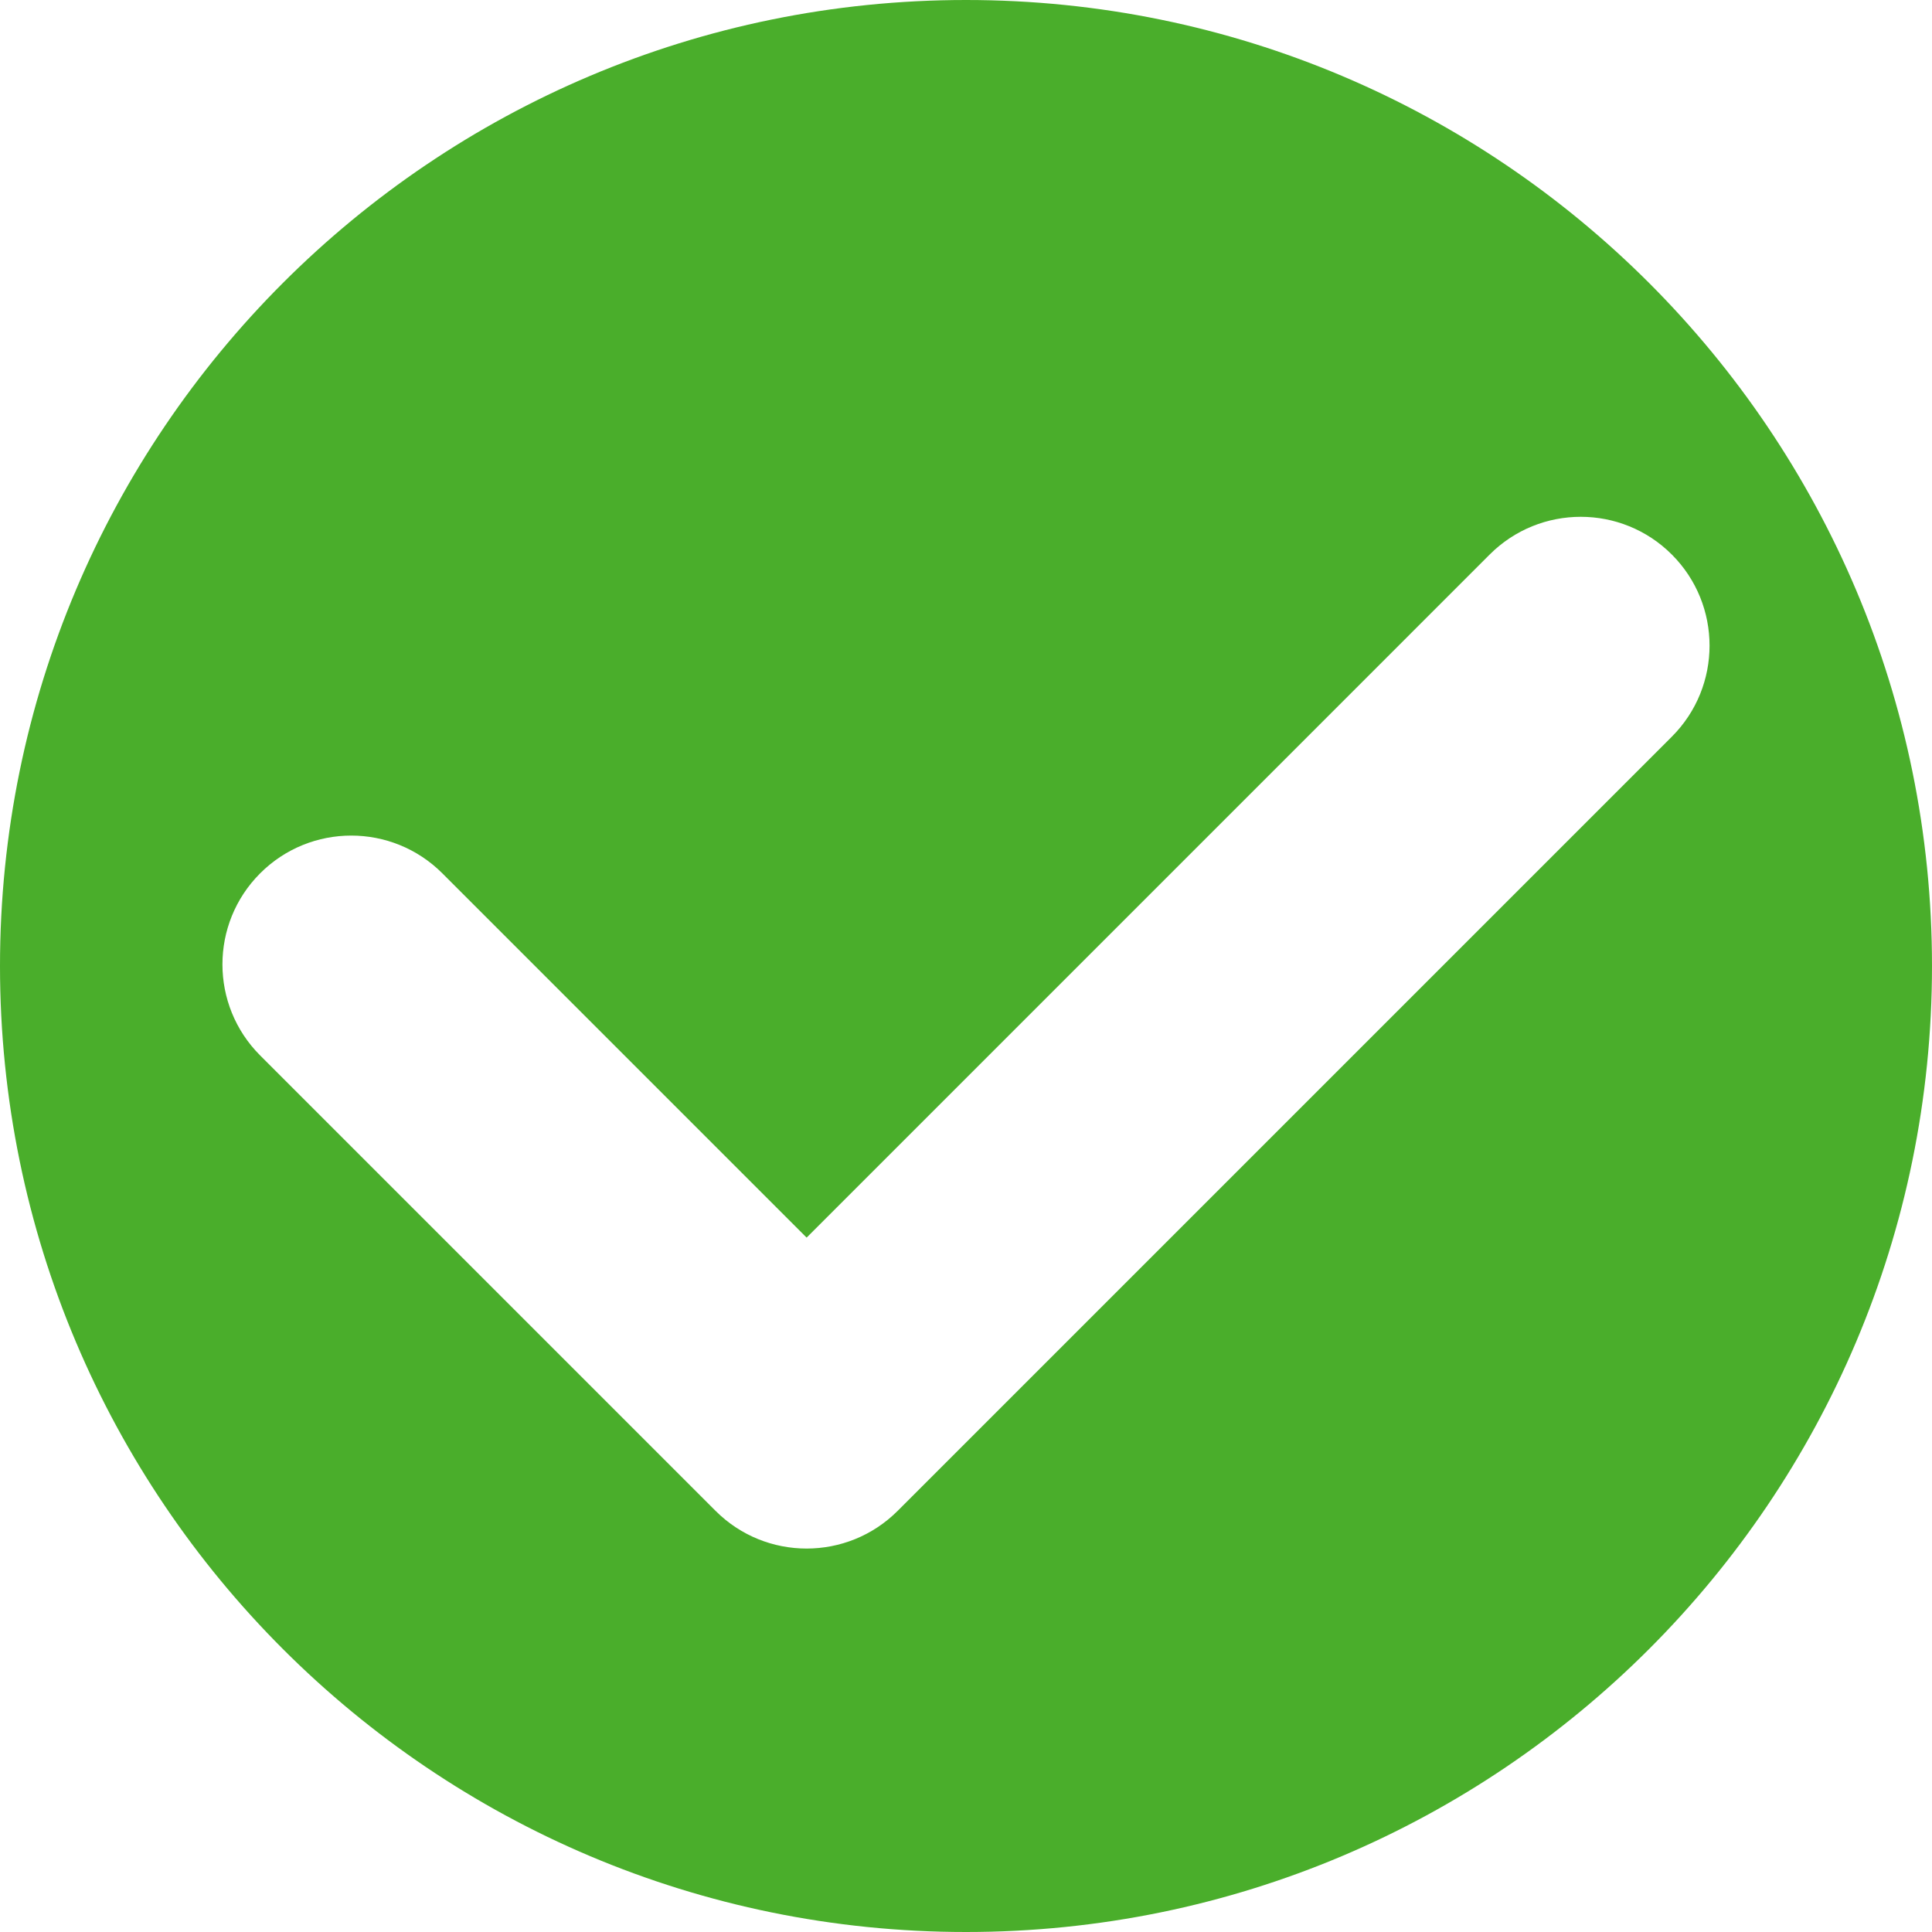<!-- Generator: Adobe Illustrator 22.0.1, SVG Export Plug-In  -->
<svg version="1.1"
	 xmlns="http://www.w3.org/2000/svg" xmlns:xlink="http://www.w3.org/1999/xlink" xmlns:a="http://ns.adobe.com/AdobeSVGViewerExtensions/3.0/"
	 x="0px" y="0px" width="229.219px" height="229.219px" viewBox="0 0 229.219 229.219"
	 style="enable-background:new 0 0 229.219 229.219;" xml:space="preserve">
<style type="text/css">
	.st0{fill-rule:evenodd;clip-rule:evenodd;fill:#4AAE2B;}
</style>
<defs>
</defs>
<path class="st0" d="M114.609,229.219C51.312,229.219,0,177.906,0,114.609C0,51.312,51.312,0,114.609,0
	c63.297,0,114.609,51.312,114.609,114.609C229.219,177.906,177.906,229.219,114.609,229.219z M95.7,146.834l-43.222-43.222
	c-5.968-5.968-15.643-5.968-21.611,0c-5.968,5.968-5.968,15.643,0,21.611l54.027,54.027c2.984,2.984,6.895,4.476,10.805,4.476
	s7.822-1.492,10.805-4.476l91.847-91.847c5.968-5.968,5.968-15.643,0-21.611c-5.968-5.968-15.643-5.968-21.611,0L95.7,146.834z"/>
</svg>